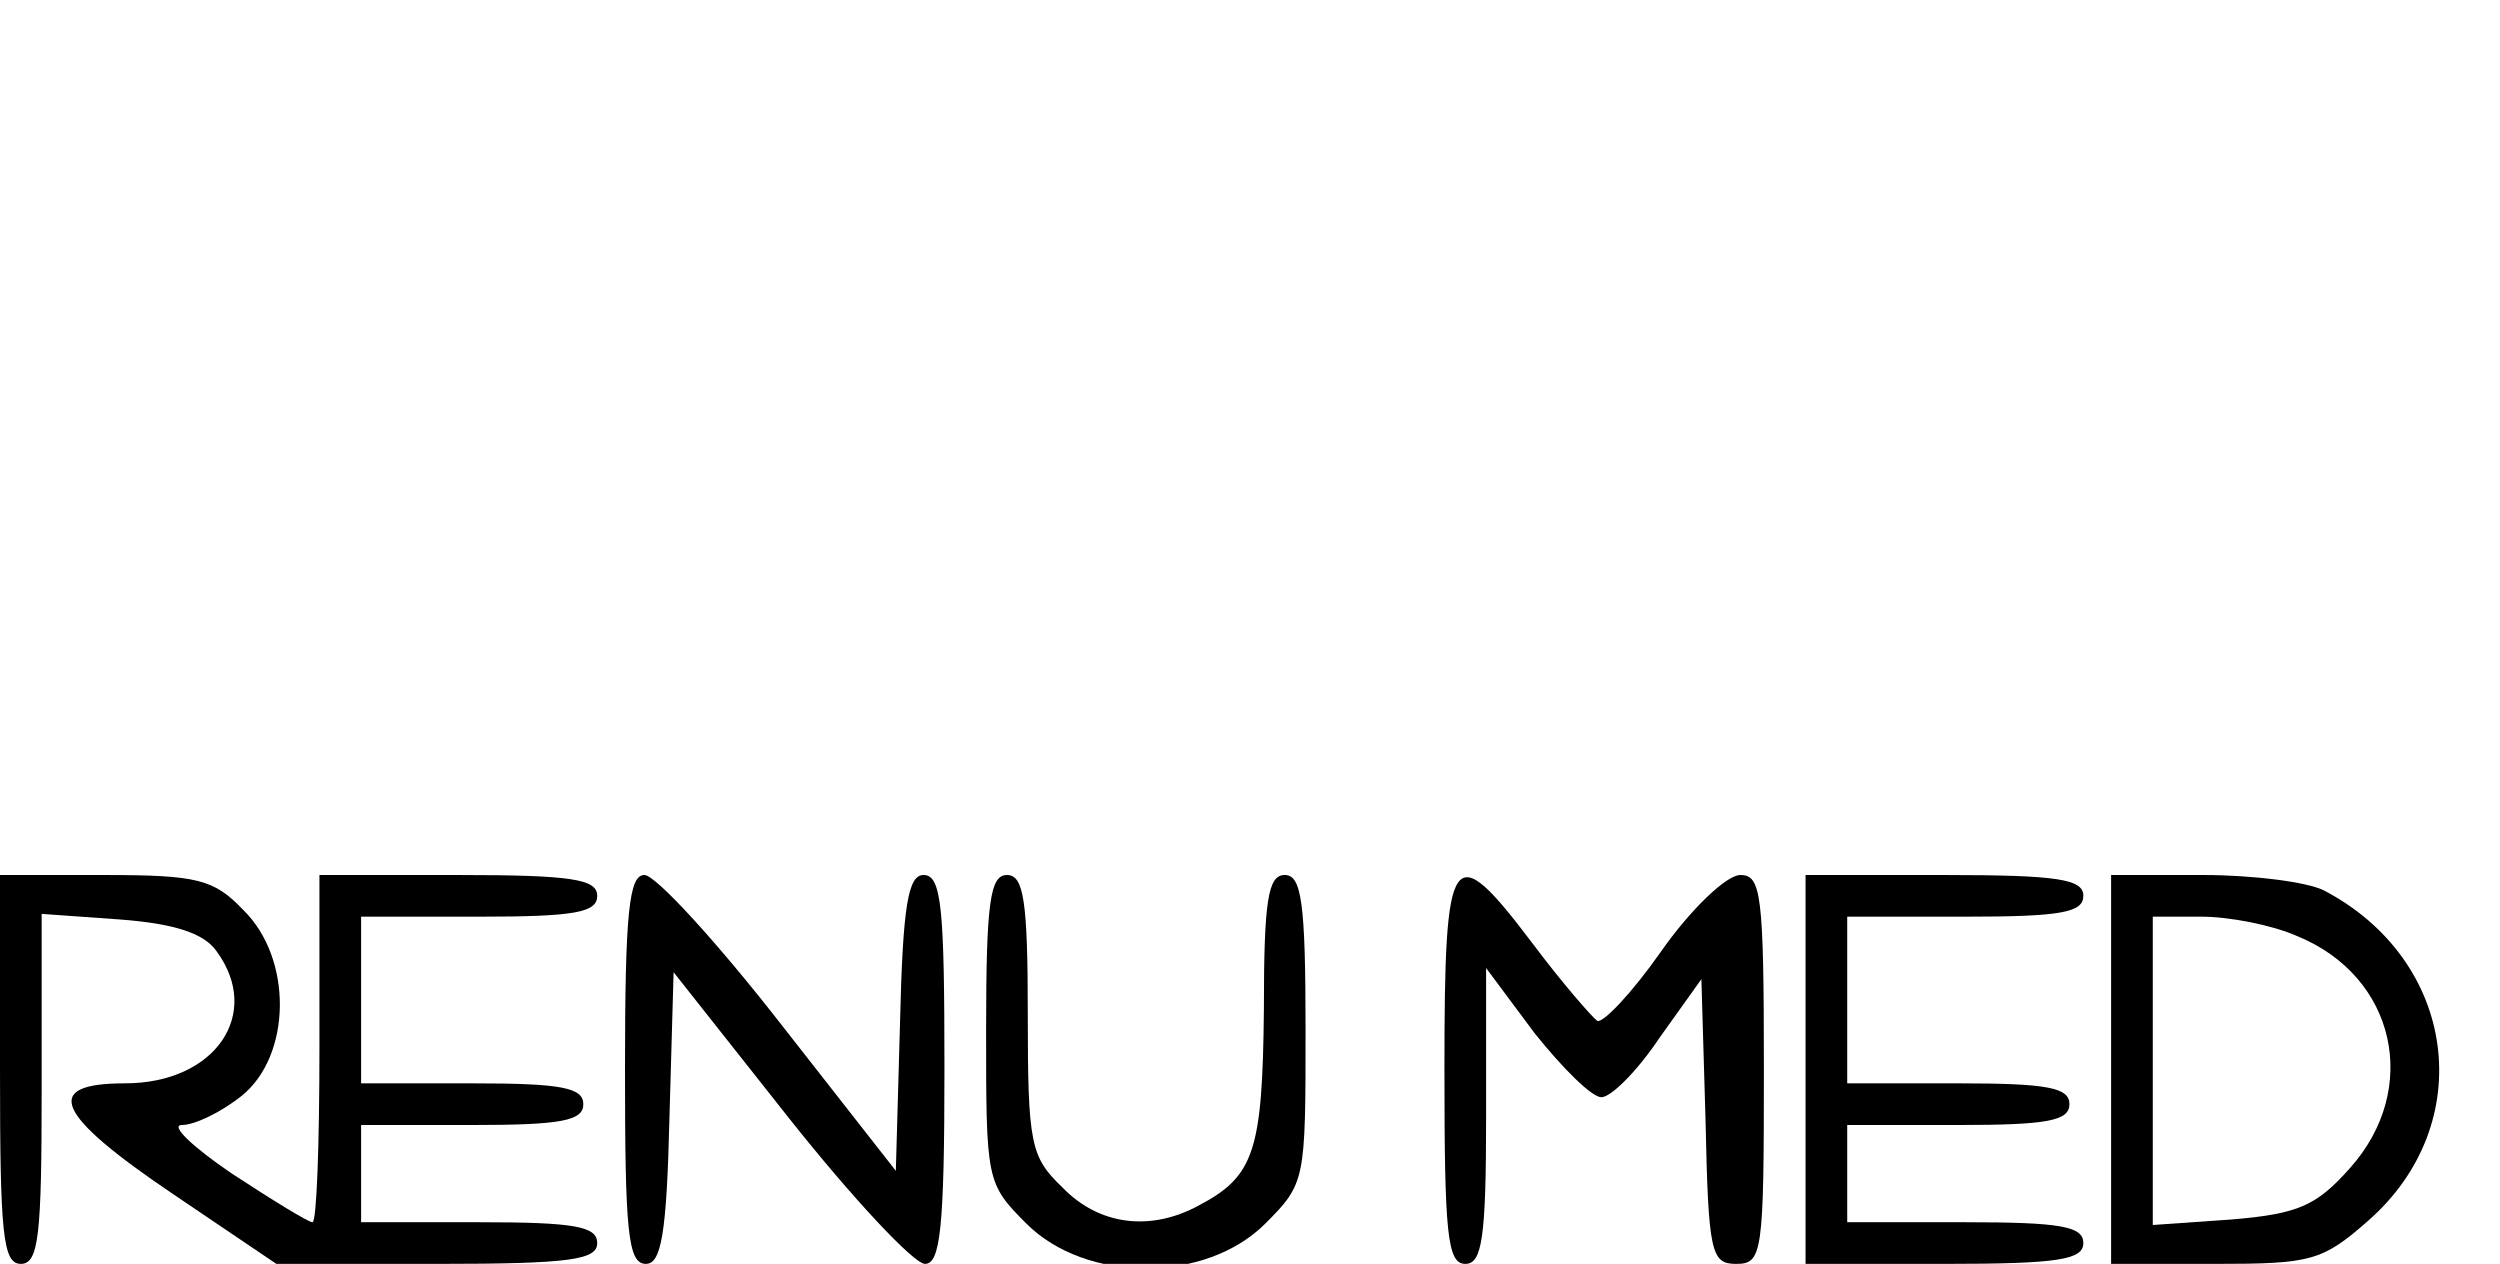 <?xml version="1.0" standalone="no"?>
<!DOCTYPE svg PUBLIC "-//W3C//DTD SVG 20010904//EN"
 "http://www.w3.org/TR/2001/REC-SVG-20010904/DTD/svg10.dtd">
<svg version="1.0" xmlns="http://www.w3.org/2000/svg"
 width="180pt" height="91pt" viewBox="0 0 180 91"
 preserveAspectRatio="xMidYMid meet">
<g transform="translate(0,91) scale(0.1,-0.1)"
fill="#000000" stroke="none">
<path d="M0 140 c0 -118 2 -140 15 -140 13 0 15 21 15 126 l0 126 56 -4 c40
-3 61 -10 70 -23 33 -45 -1 -95 -66 -95 -60 0 -51 -22 35 -80 l74 -50 116 0
c96 0 115 3 115 15 0 12 -16 15 -85 15 l-85 0 0 35 0 35 80 0 c64 0 80 3 80
15 0 12 -16 15 -80 15 l-80 0 0 60 0 60 85 0 c69 0 85 3 85 15 0 12 -18 15
-100 15 l-100 0 0 -125 c0 -69 -2 -125 -5 -125 -3 0 -29 16 -58 35 -28 19 -45
35 -36 35 9 0 28 9 43 21 36 29 37 99 1 134 -21 22 -33 25 -100 25 l-75 0 0
-140z"/>
<path d="M450 140 c0 -116 2 -140 15 -140 11 0 15 21 17 105 l3 105 83 -105
c46 -58 90 -105 98 -105 11 0 14 26 14 140 0 116 -2 140 -15 140 -11 0 -15
-21 -17 -107 l-3 -106 -83 106 c-46 59 -90 107 -98 107 -11 0 -14 -26 -14
-140z"/>
<path d="M710 169 c0 -109 0 -111 29 -140 43 -43 129 -43 172 0 29 29 29 31
29 140 0 92 -3 111 -15 111 -12 0 -15 -18 -15 -97 -1 -102 -7 -120 -47 -141
-35 -19 -72 -14 -98 13 -23 22 -25 31 -25 125 0 82 -3 100 -15 100 -12 0 -15
-19 -15 -111z"/>
<path d="M1040 140 c0 -118 2 -140 15 -140 12 0 15 18 15 106 l0 107 35 -47
c20 -25 41 -46 48 -46 7 0 26 19 42 43 l30 42 3 -102 c2 -95 4 -103 22 -103
19 0 20 7 20 140 0 127 -2 140 -17 140 -10 0 -36 -25 -57 -55 -21 -30 -42 -52
-46 -50 -4 3 -25 27 -46 55 -59 78 -64 71 -64 -90z"/>
<path d="M1300 140 l0 -140 100 0 c82 0 100 3 100 15 0 12 -16 15 -85 15 l-85
0 0 35 0 35 80 0 c64 0 80 3 80 15 0 12 -16 15 -80 15 l-80 0 0 60 0 60 85 0
c69 0 85 3 85 15 0 12 -18 15 -100 15 l-100 0 0 -140z"/>
<path d="M1520 140 l0 -140 75 0 c69 0 77 2 110 31 80 70 64 188 -32 238 -12
6 -51 11 -87 11 l-66 0 0 -140z m134 96 c71 -29 89 -110 38 -167 -24 -27 -37
-33 -85 -37 l-57 -4 0 111 0 111 35 0 c20 0 51 -6 69 -14z"/>
</g>
</svg>
